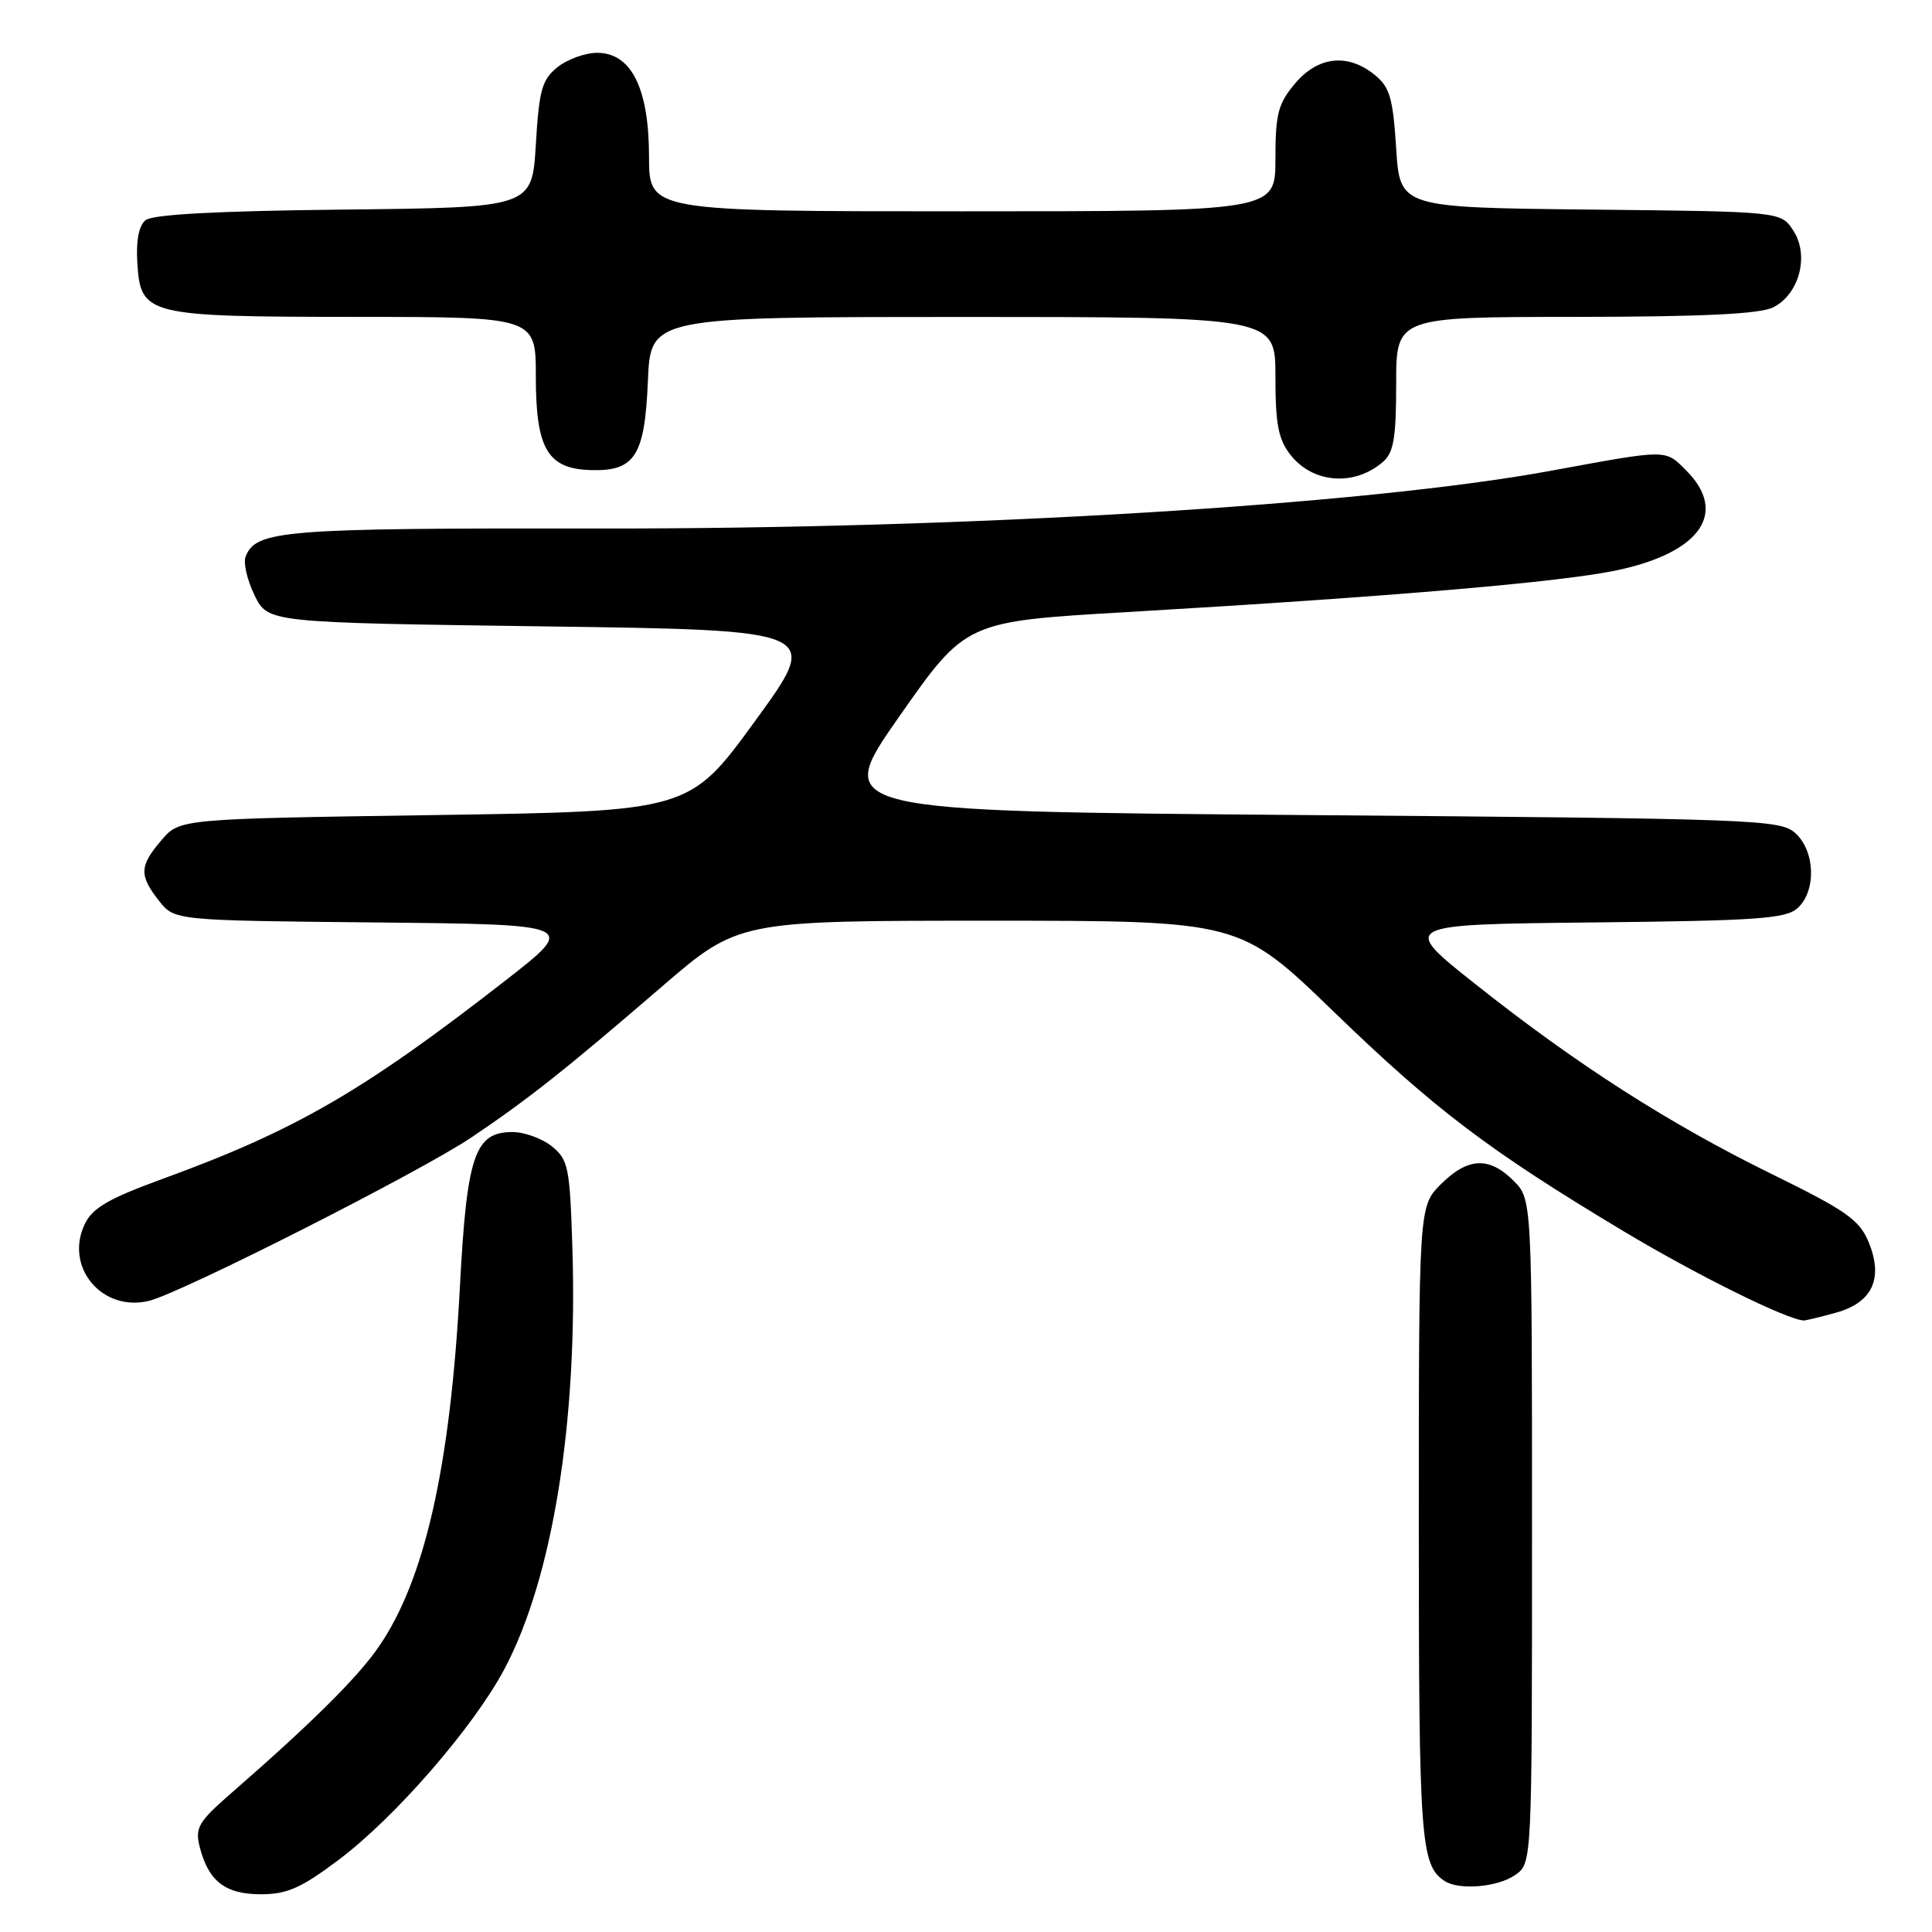 <?xml version="1.0" encoding="UTF-8" standalone="no"?>
<!DOCTYPE svg PUBLIC "-//W3C//DTD SVG 1.1//EN" "http://www.w3.org/Graphics/SVG/1.1/DTD/svg11.dtd" >
<svg xmlns="http://www.w3.org/2000/svg" xmlns:xlink="http://www.w3.org/1999/xlink" version="1.1" viewBox="0 0 256 256">
 <g >
 <path fill="currentColor"
d=" M 44.90 246.42 C 52.36 240.81 62.70 228.91 66.81 221.21 C 73.22 209.18 76.58 188.38 75.84 165.24 C 75.51 154.67 75.30 153.66 73.13 151.90 C 71.84 150.86 69.49 150.00 67.91 150.00 C 62.90 150.00 61.86 153.08 60.94 170.51 C 59.68 194.33 56.29 209.37 50.17 218.23 C 47.38 222.29 41.19 228.42 30.55 237.68 C 26.31 241.38 25.83 242.19 26.45 244.68 C 27.59 249.25 29.84 251.00 34.56 251.00 C 38.05 251.00 39.89 250.18 44.90 246.42 Z  M 200.78 248.44 C 203.00 246.89 203.00 246.89 203.00 202.90 C 203.00 158.91 203.00 158.91 200.55 156.45 C 197.31 153.22 194.49 153.36 190.92 156.92 C 188.00 159.85 188.00 159.85 188.00 201.99 C 188.00 243.89 188.23 247.12 191.40 249.23 C 193.30 250.50 198.46 250.07 200.78 248.44 Z  M 243.30 173.93 C 248.13 172.59 249.60 169.37 247.58 164.53 C 246.37 161.63 244.56 160.37 234.83 155.60 C 221.19 148.91 208.93 141.06 195.52 130.42 C 185.53 122.50 185.53 122.50 210.96 122.23 C 232.85 122.00 236.63 121.74 238.19 120.33 C 240.69 118.07 240.53 112.79 237.90 110.40 C 235.89 108.59 232.96 108.48 173.07 108.00 C 110.36 107.50 110.36 107.50 119.17 94.92 C 127.98 82.35 127.98 82.35 149.24 81.11 C 184.48 79.05 207.11 77.12 214.42 75.53 C 225.39 73.16 228.98 67.89 223.42 62.33 C 220.60 59.51 221.11 59.51 205.50 62.38 C 180.88 66.91 128.28 70.10 79.33 70.03 C 37.41 69.97 33.89 70.25 32.54 73.77 C 32.22 74.59 32.76 76.89 33.73 78.88 C 35.50 82.50 35.50 82.50 72.16 83.00 C 108.82 83.50 108.82 83.50 100.08 95.50 C 91.35 107.50 91.35 107.50 57.59 108.00 C 23.82 108.50 23.82 108.50 21.41 111.31 C 18.47 114.73 18.41 115.98 21.06 119.35 C 23.12 121.97 23.12 121.97 49.81 122.23 C 76.50 122.50 76.50 122.50 67.00 129.90 C 48.14 144.59 39.16 149.79 21.51 156.22 C 14.38 158.82 12.25 160.06 11.23 162.20 C 8.51 167.89 13.52 173.88 19.74 172.37 C 23.99 171.34 55.74 155.25 62.49 150.70 C 70.04 145.61 74.88 141.78 87.67 130.76 C 97.84 122.00 97.84 122.00 131.04 122.00 C 164.25 122.00 164.25 122.00 176.67 134.00 C 190.16 147.05 197.29 152.45 215.16 163.16 C 224.79 168.94 236.82 174.89 239.00 174.97 C 239.28 174.98 241.21 174.51 243.30 173.93 Z  M 183.25 61.20 C 184.67 59.97 185.00 58.03 185.00 50.85 C 185.00 42.00 185.00 42.00 208.75 41.99 C 225.72 41.97 233.20 41.61 234.97 40.72 C 238.43 38.97 239.77 33.83 237.62 30.55 C 235.98 28.03 235.98 28.03 210.74 27.77 C 185.50 27.50 185.50 27.50 185.00 19.66 C 184.57 12.96 184.16 11.54 182.14 9.91 C 178.57 7.02 174.63 7.46 171.59 11.08 C 169.35 13.74 169.00 15.09 169.00 21.08 C 169.00 28.00 169.00 28.00 127.50 28.00 C 86.00 28.00 86.00 28.00 86.00 20.75 C 85.99 11.69 83.65 7.00 79.13 7.00 C 77.53 7.00 75.16 7.86 73.86 8.91 C 71.81 10.56 71.43 11.93 71.00 19.16 C 70.50 27.50 70.50 27.50 45.58 27.77 C 28.71 27.95 20.22 28.41 19.28 29.18 C 18.38 29.93 18.01 31.92 18.20 34.89 C 18.65 41.79 19.39 41.97 47.25 41.99 C 71.00 42.00 71.00 42.00 71.00 49.89 C 71.00 59.49 72.56 62.13 78.30 62.29 C 84.13 62.46 85.44 60.41 85.85 50.46 C 86.21 42.00 86.21 42.00 127.60 42.00 C 169.00 42.00 169.00 42.00 169.00 49.87 C 169.00 56.24 169.38 58.22 171.02 60.30 C 173.98 64.06 179.48 64.47 183.25 61.20 Z "/>
</g>
</svg>